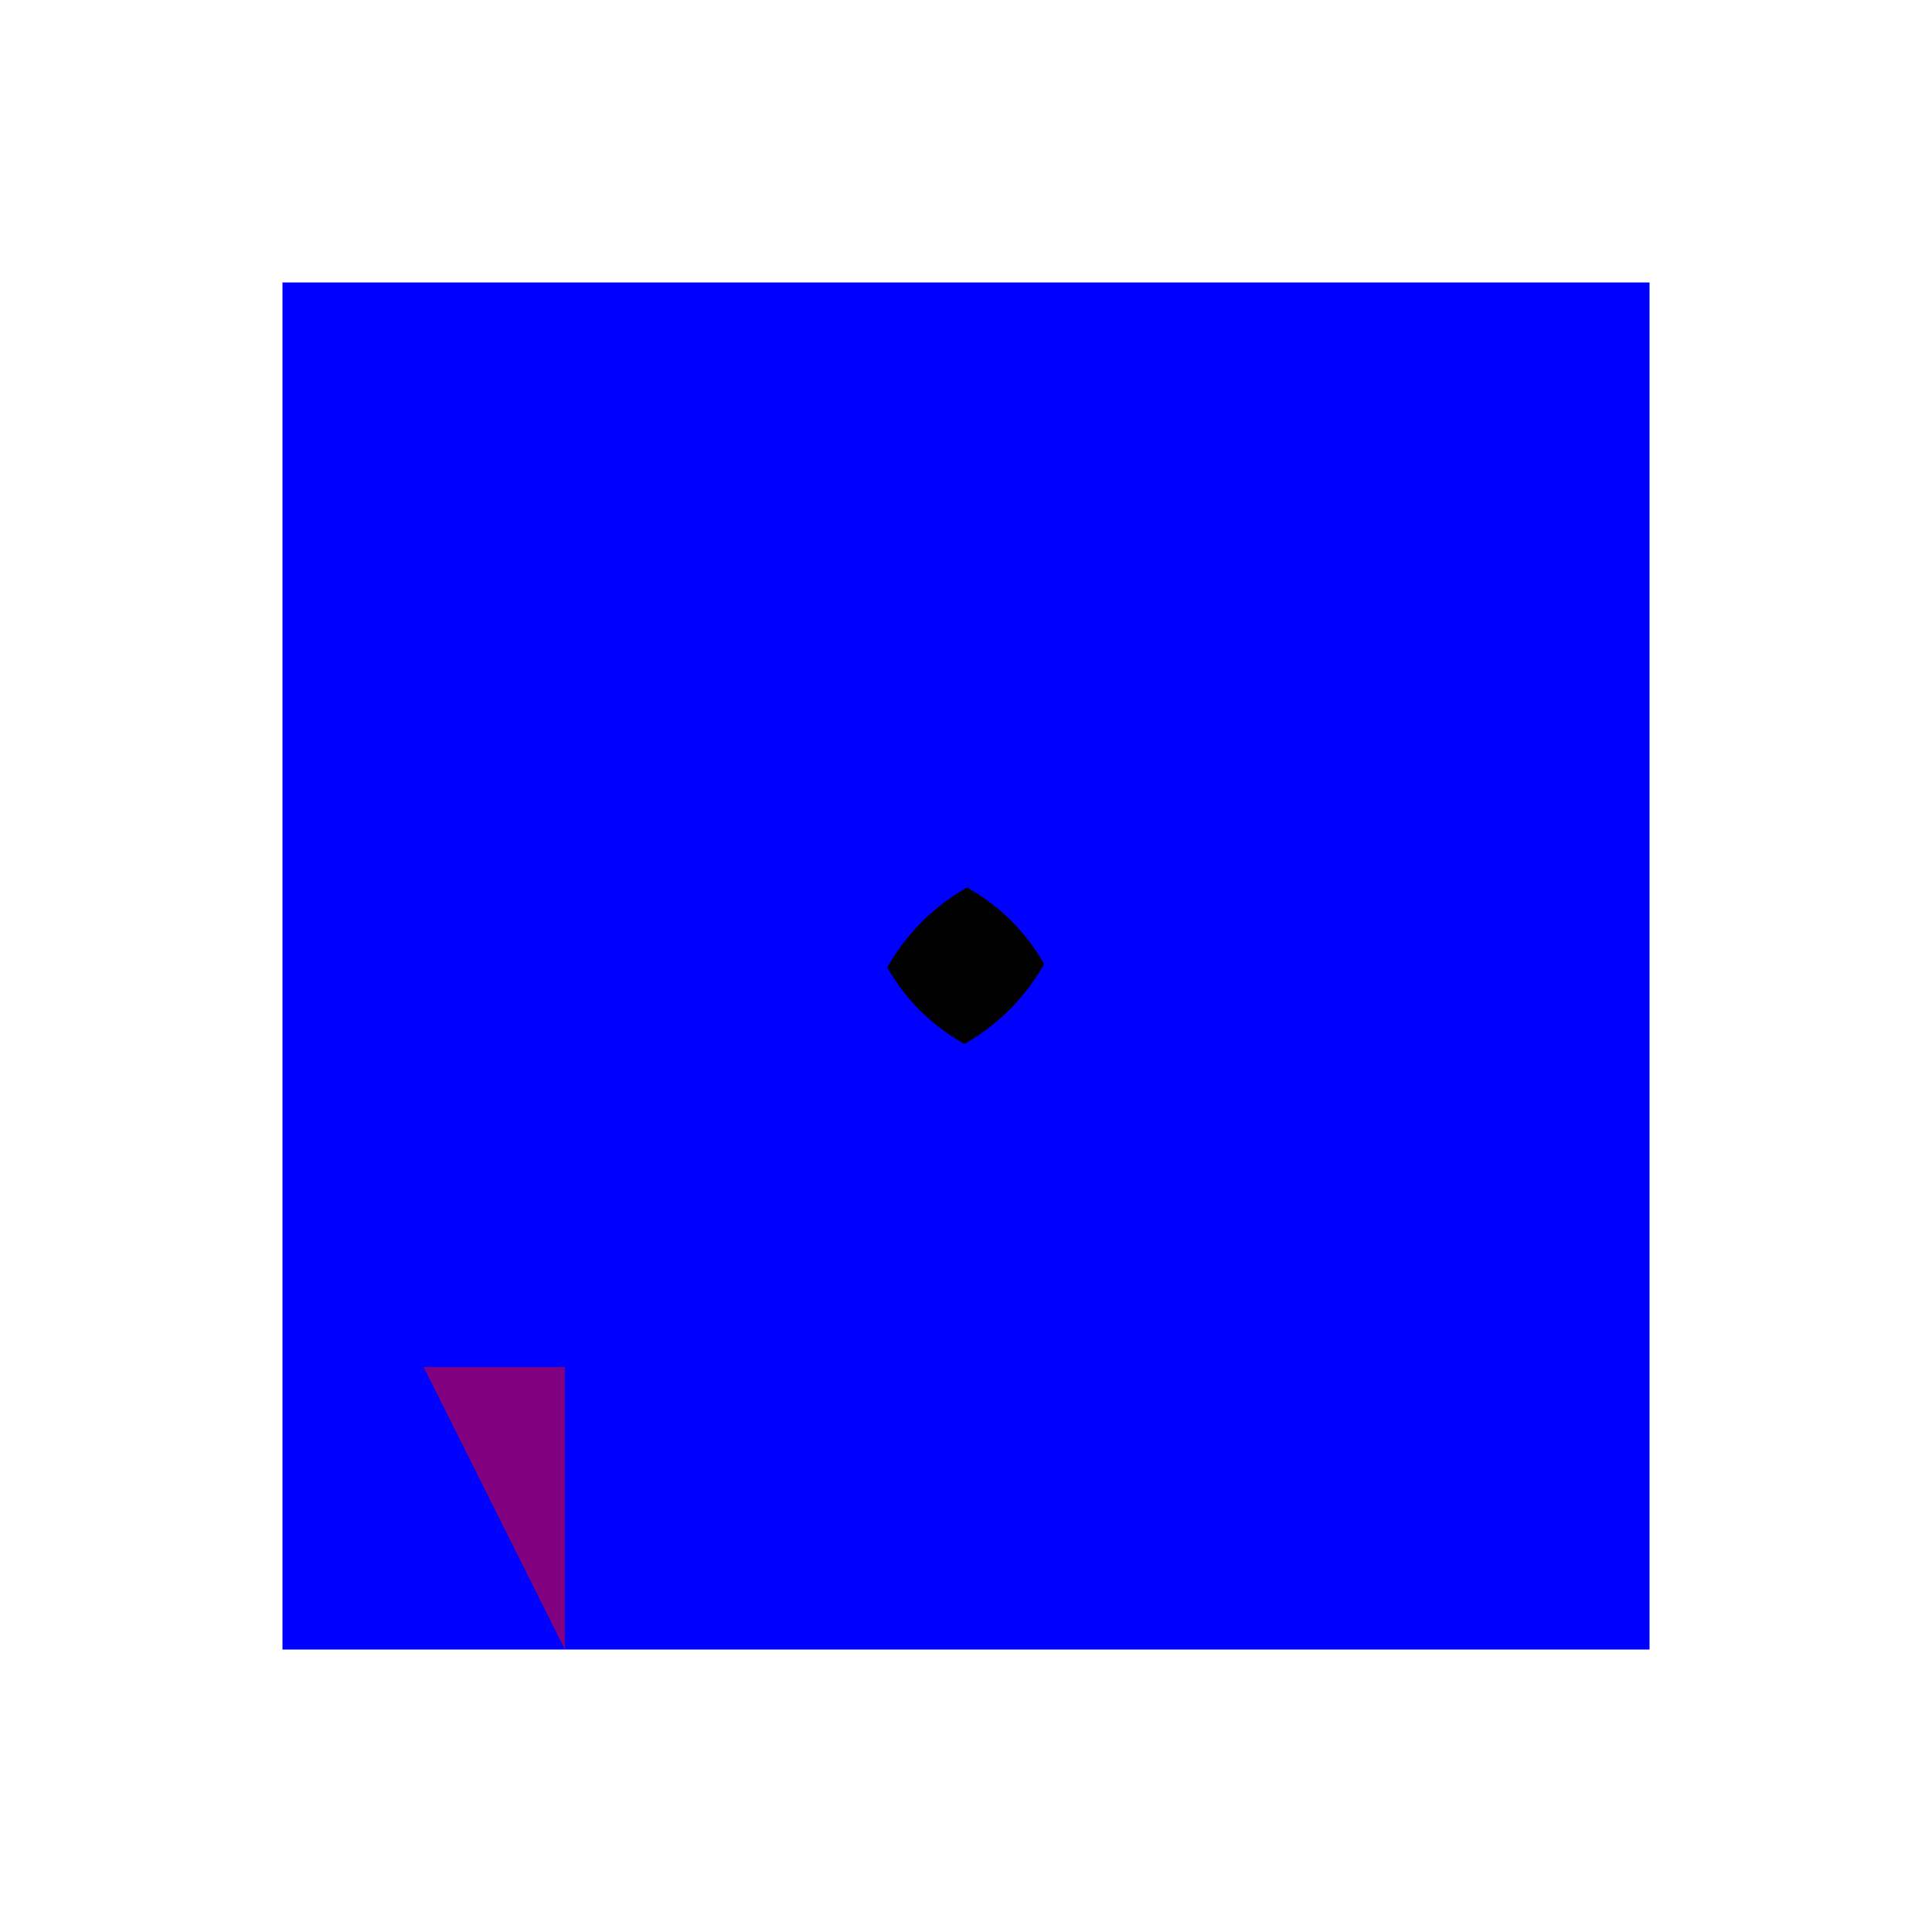 <svg version="1.1" xmlns="http://www.w3.org/2000/svg" xmlns:shaper="http://www.shapertools.com/namespaces/shaper" viewBox="-1 -1 3.42 3.42" width="3.42in" height="3.42in">
  <g class="tenon">
    <!-- mortise and tenon:
	tenon: 0.5 inch by 0.5 inch
	stock: 1.42 inch by 1.42 inch
	tenon length: 0.75 inch
	cutter diameter: 0.25 inch
	extra: 0.25 inch
-->
    <g class="pockets">
      <rect x="-0.125" y="-0.125" width="1.67" height="0.522" shaper:cutDepth="0.75" fill="#afafaf" stroke="none" opacity="1.0" vector-effect="non-scaling-stroke"/>
      <rect x="-0.125" y="1.022" width="1.67" height="0.522" shaper:cutDepth="0.75" fill="#afafaf" stroke="none" opacity="1.0" vector-effect="non-scaling-stroke"/>
      <rect x="-0.125" y="0.21" width="0.522" height="1.0" shaper:cutDepth="0.75" fill="#afafaf" stroke="none" opacity="1.0" vector-effect="non-scaling-stroke"/>
      <rect x="1.022" y="0.21" width="0.522" height="1.0" shaper:cutDepth="0.75" fill="#afafaf" stroke="none" opacity="1.0" vector-effect="non-scaling-stroke"/>
    </g>
    <rect x="0.46" y="0.46" width="0.5" height="0.5" rx="0.125" ry="0.125" shaper:cutDepth="0.75" fill="black" stroke="black" stroke-width="1px" opacity="1.0" vector-effect="non-scaling-stroke"/>
    <!-- Guide line that's a cutter diameter outside of the tenon's outside cut: -->
    <rect x="0.397" y="0.397" width="0.625" height="0.625" rx="0.125" ry="0.125" fill="none" stroke="blue" stroke-width="1px" opacity="1.0" vector-effect="non-scaling-stroke"/>
    <!-- Outside edge of the stock: -->
    <rect x="0.0" y="0.0" width="1.42" height="1.42" fill="none" stroke="blue" stroke-width="1px" opacity="1.0" vector-effect="non-scaling-stroke"/>
  </g>
  <path class="custom_anchor" fill="red" stroke="none" opacity="0.5" d="M 0 1.42 h -0.25 L 0 1.92 z"/>
</svg>